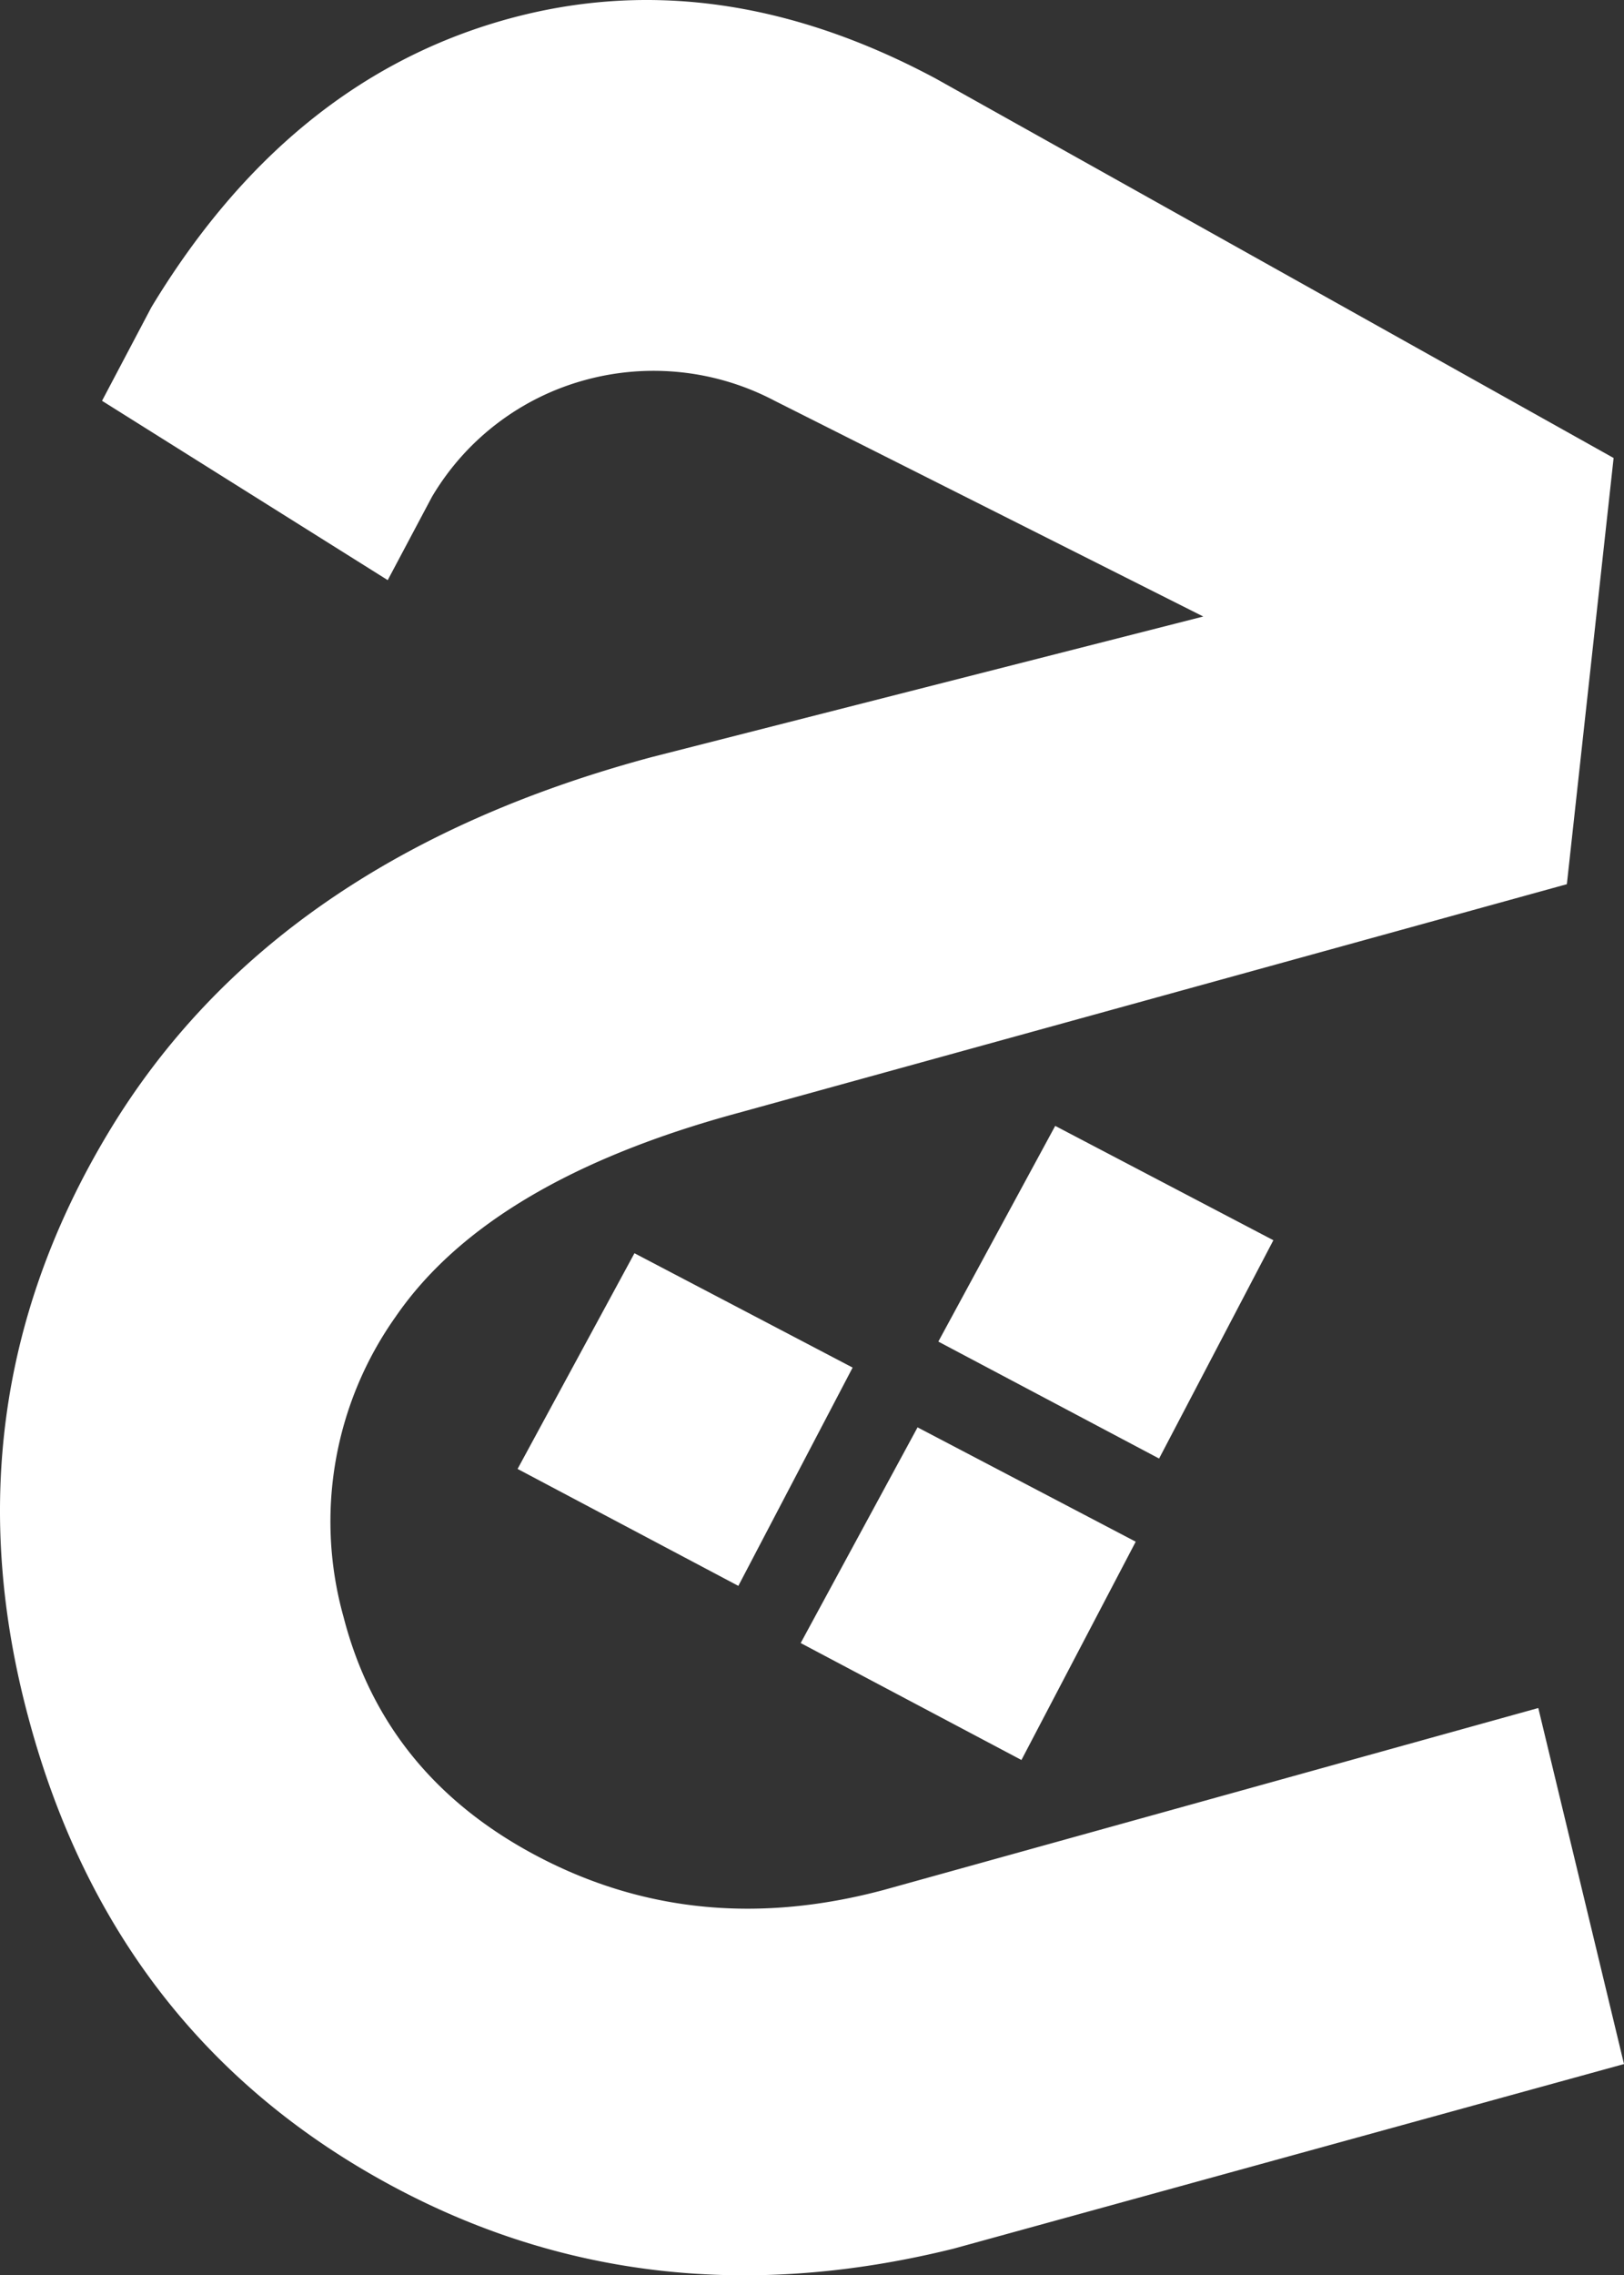 <svg xmlns="http://www.w3.org/2000/svg" width="125.057" height="175.103" viewBox="0 0 125.057 175.103"><rect x="0" y="0" width="125.057" height="175.103" fill="#333333" stroke="none"/><path fill="#fff" d="M128.4,27.4,135,54.8,83.4,69q-24.2,6-44.5-5.5T12.2,28.4Q5.6,4.2,18.3-16.9T60.2-45.8l42.4-10.8-33-16.6A20,20,0,0,0,55-74.8a19.719,19.719,0,0,0-11.8,9l-3.4,6.4-22-13.8,3.8-7.2q10.4-17.2,26.8-22T82-98l52.2,29.2L130.6-36,66.8-18.4Q47.6-13.2,40.4-2.7a27.236,27.236,0,0,0-4,23.1Q39.6,32.8,51.7,39T78,41.4ZM108-8.6,99.2,8.2l-17-9,9-16.6ZM49.8,9l9-16.6L75.6,1.2,66.8,18Zm47.6,5.6L88.6,31.4l-17-9,9-16.6Z" transform="translate(-9.943 104.046)"/></svg>